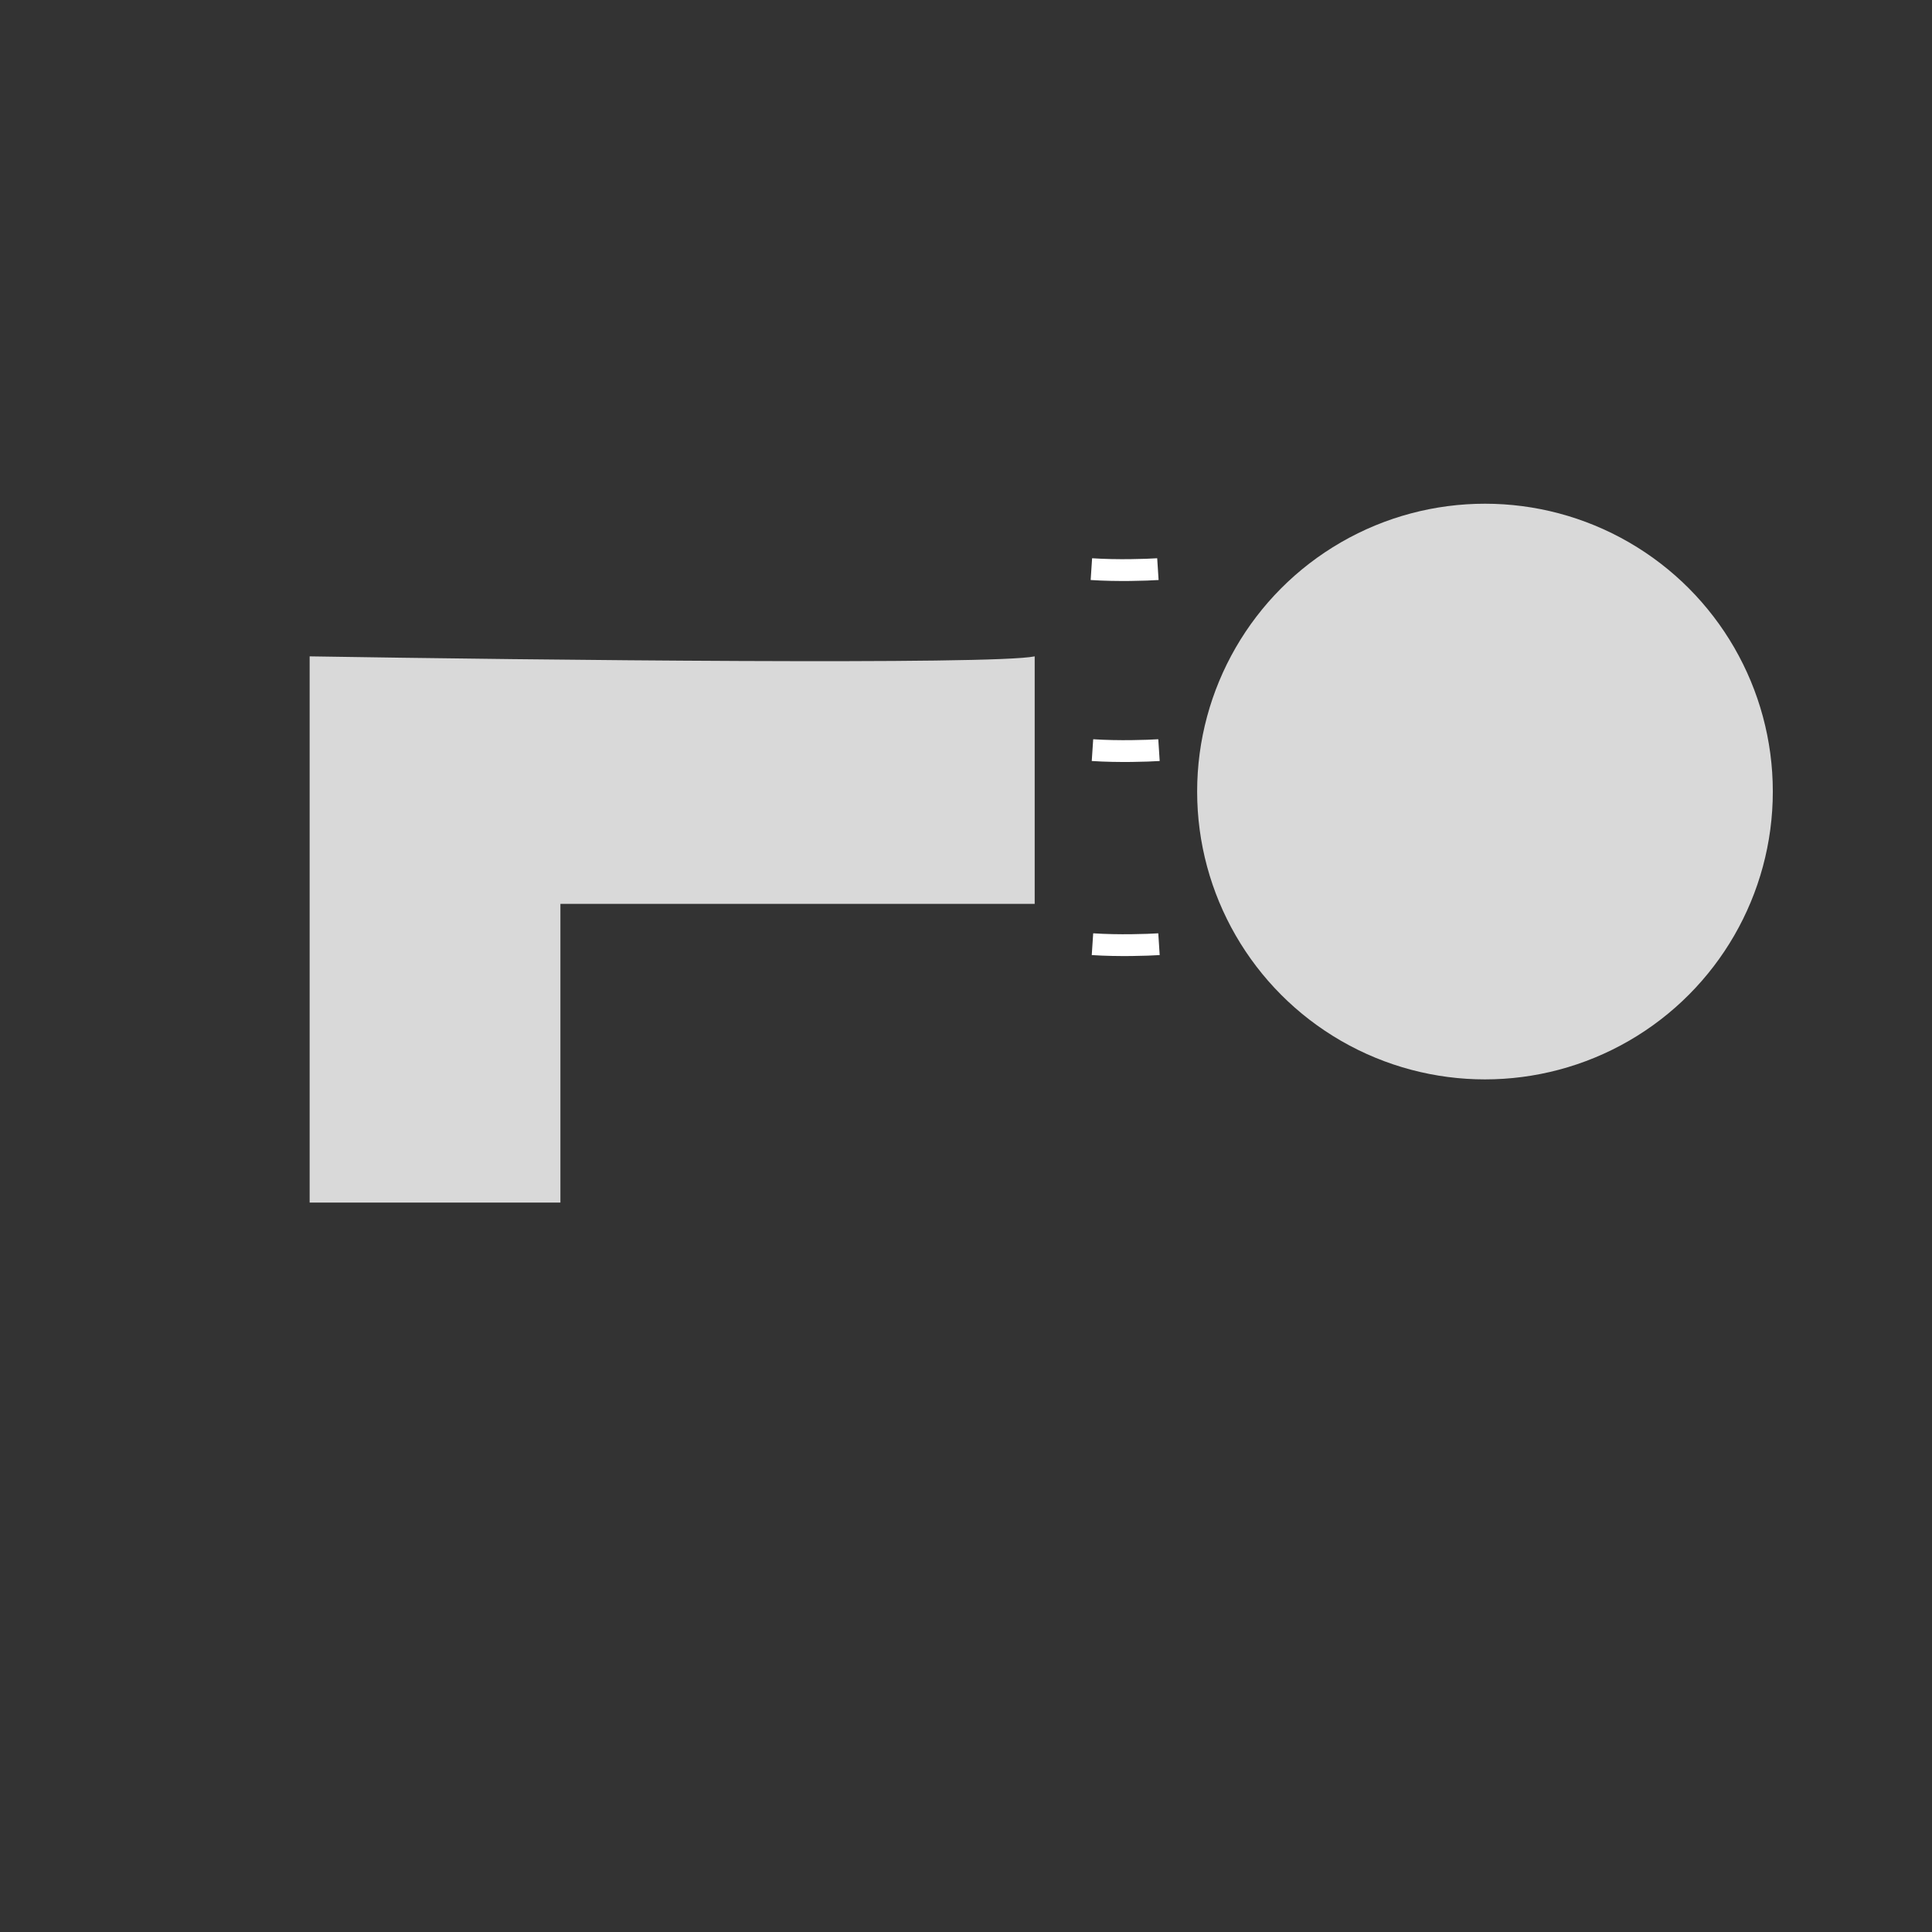 <svg width="886" height="886" viewBox="0 0 886 886" fill="none" xmlns="http://www.w3.org/2000/svg">
<rect x="0" y="0" width="886" height="886" fill="#333333" stroke="none"/>
<circle cx="681" cy="363" r="132" fill="#D9D9D9"/>
<path d="M142 301C245 302.667 455.7 305 474.5 301V414.5H257V551.5H142V301Z" fill="#D9D9D9"/>
<path d="M500.5 261C512.5 261.8 525.833 261.333 531 261" stroke="white" stroke-width="10"/>
<path d="M501 344C513 344.8 526.333 344.333 531.5 344" stroke="white" stroke-width="10"/>
<path d="M501 433C513 433.8 526.333 433.333 531.5 433" stroke="white" stroke-width="10"/>
</svg>
